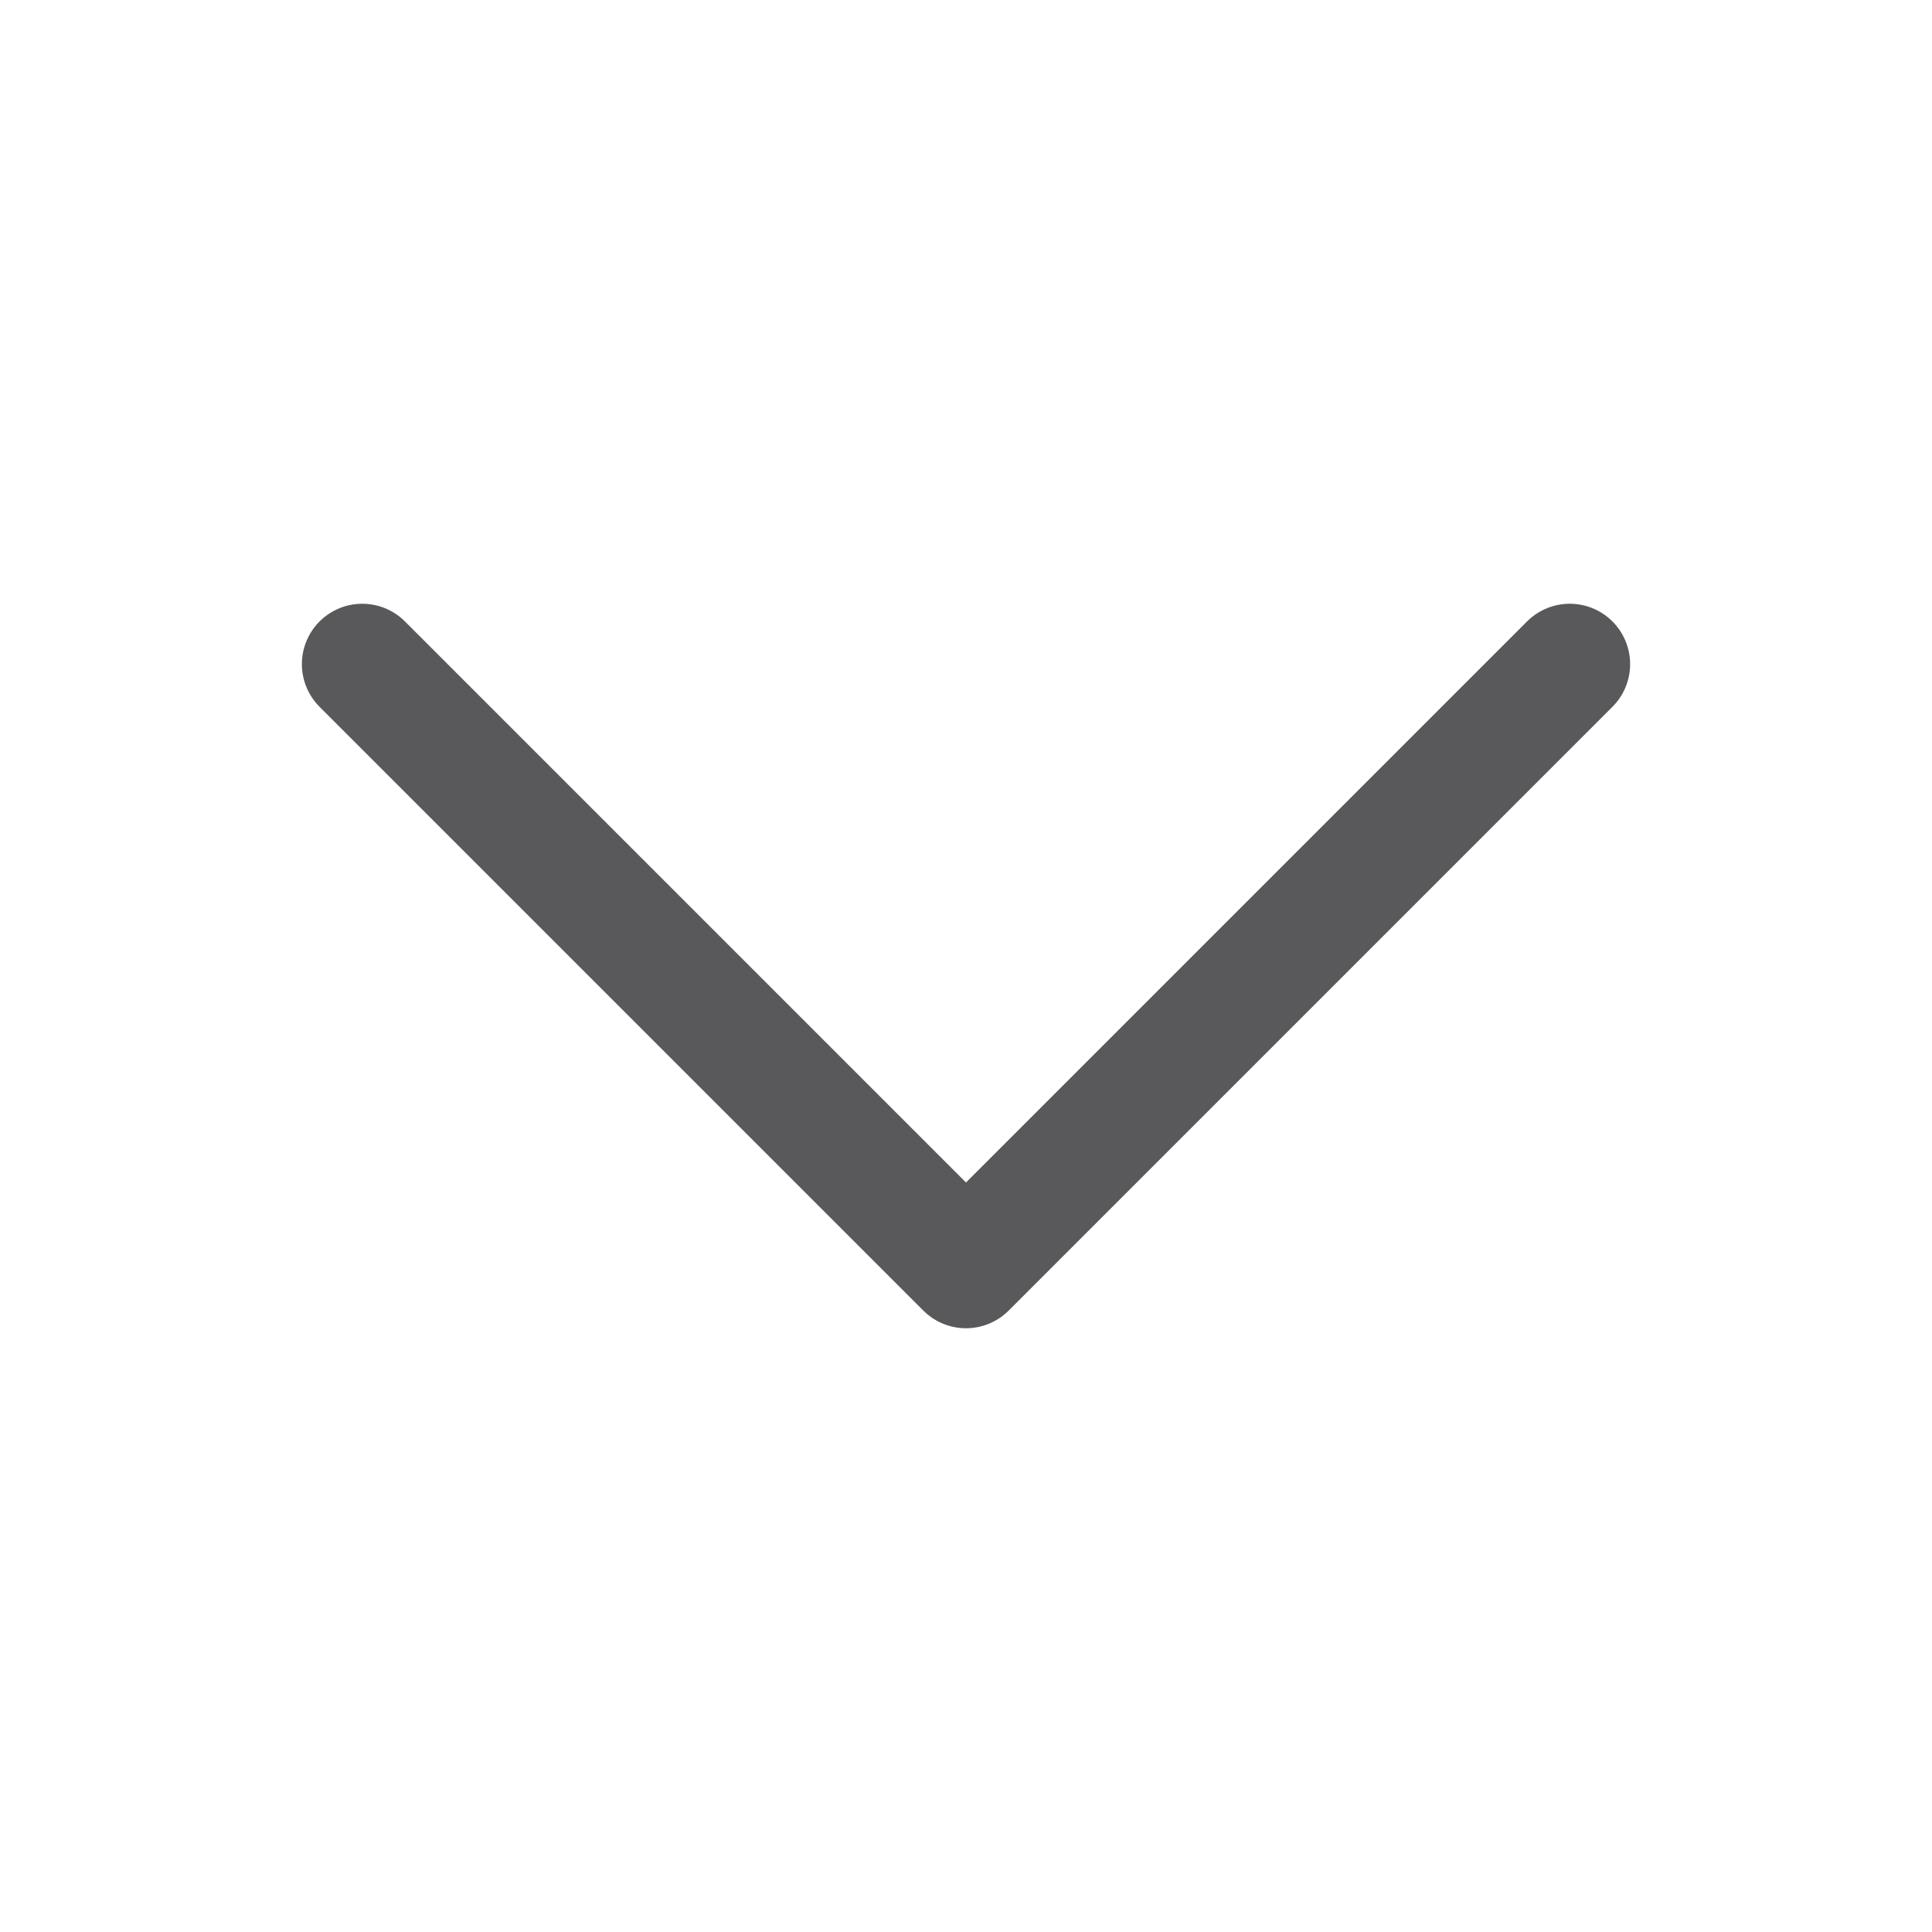<svg xmlns="http://www.w3.org/2000/svg" width="24" height="24" viewBox="0 0 24 24" fill="none">
  <path d="M19.5 8.25L12 15.75L4.5 8.25" stroke="#131318" stroke-opacity="0.7" stroke-width="1.5" stroke-linecap="round" stroke-linejoin="round"/>
</svg>